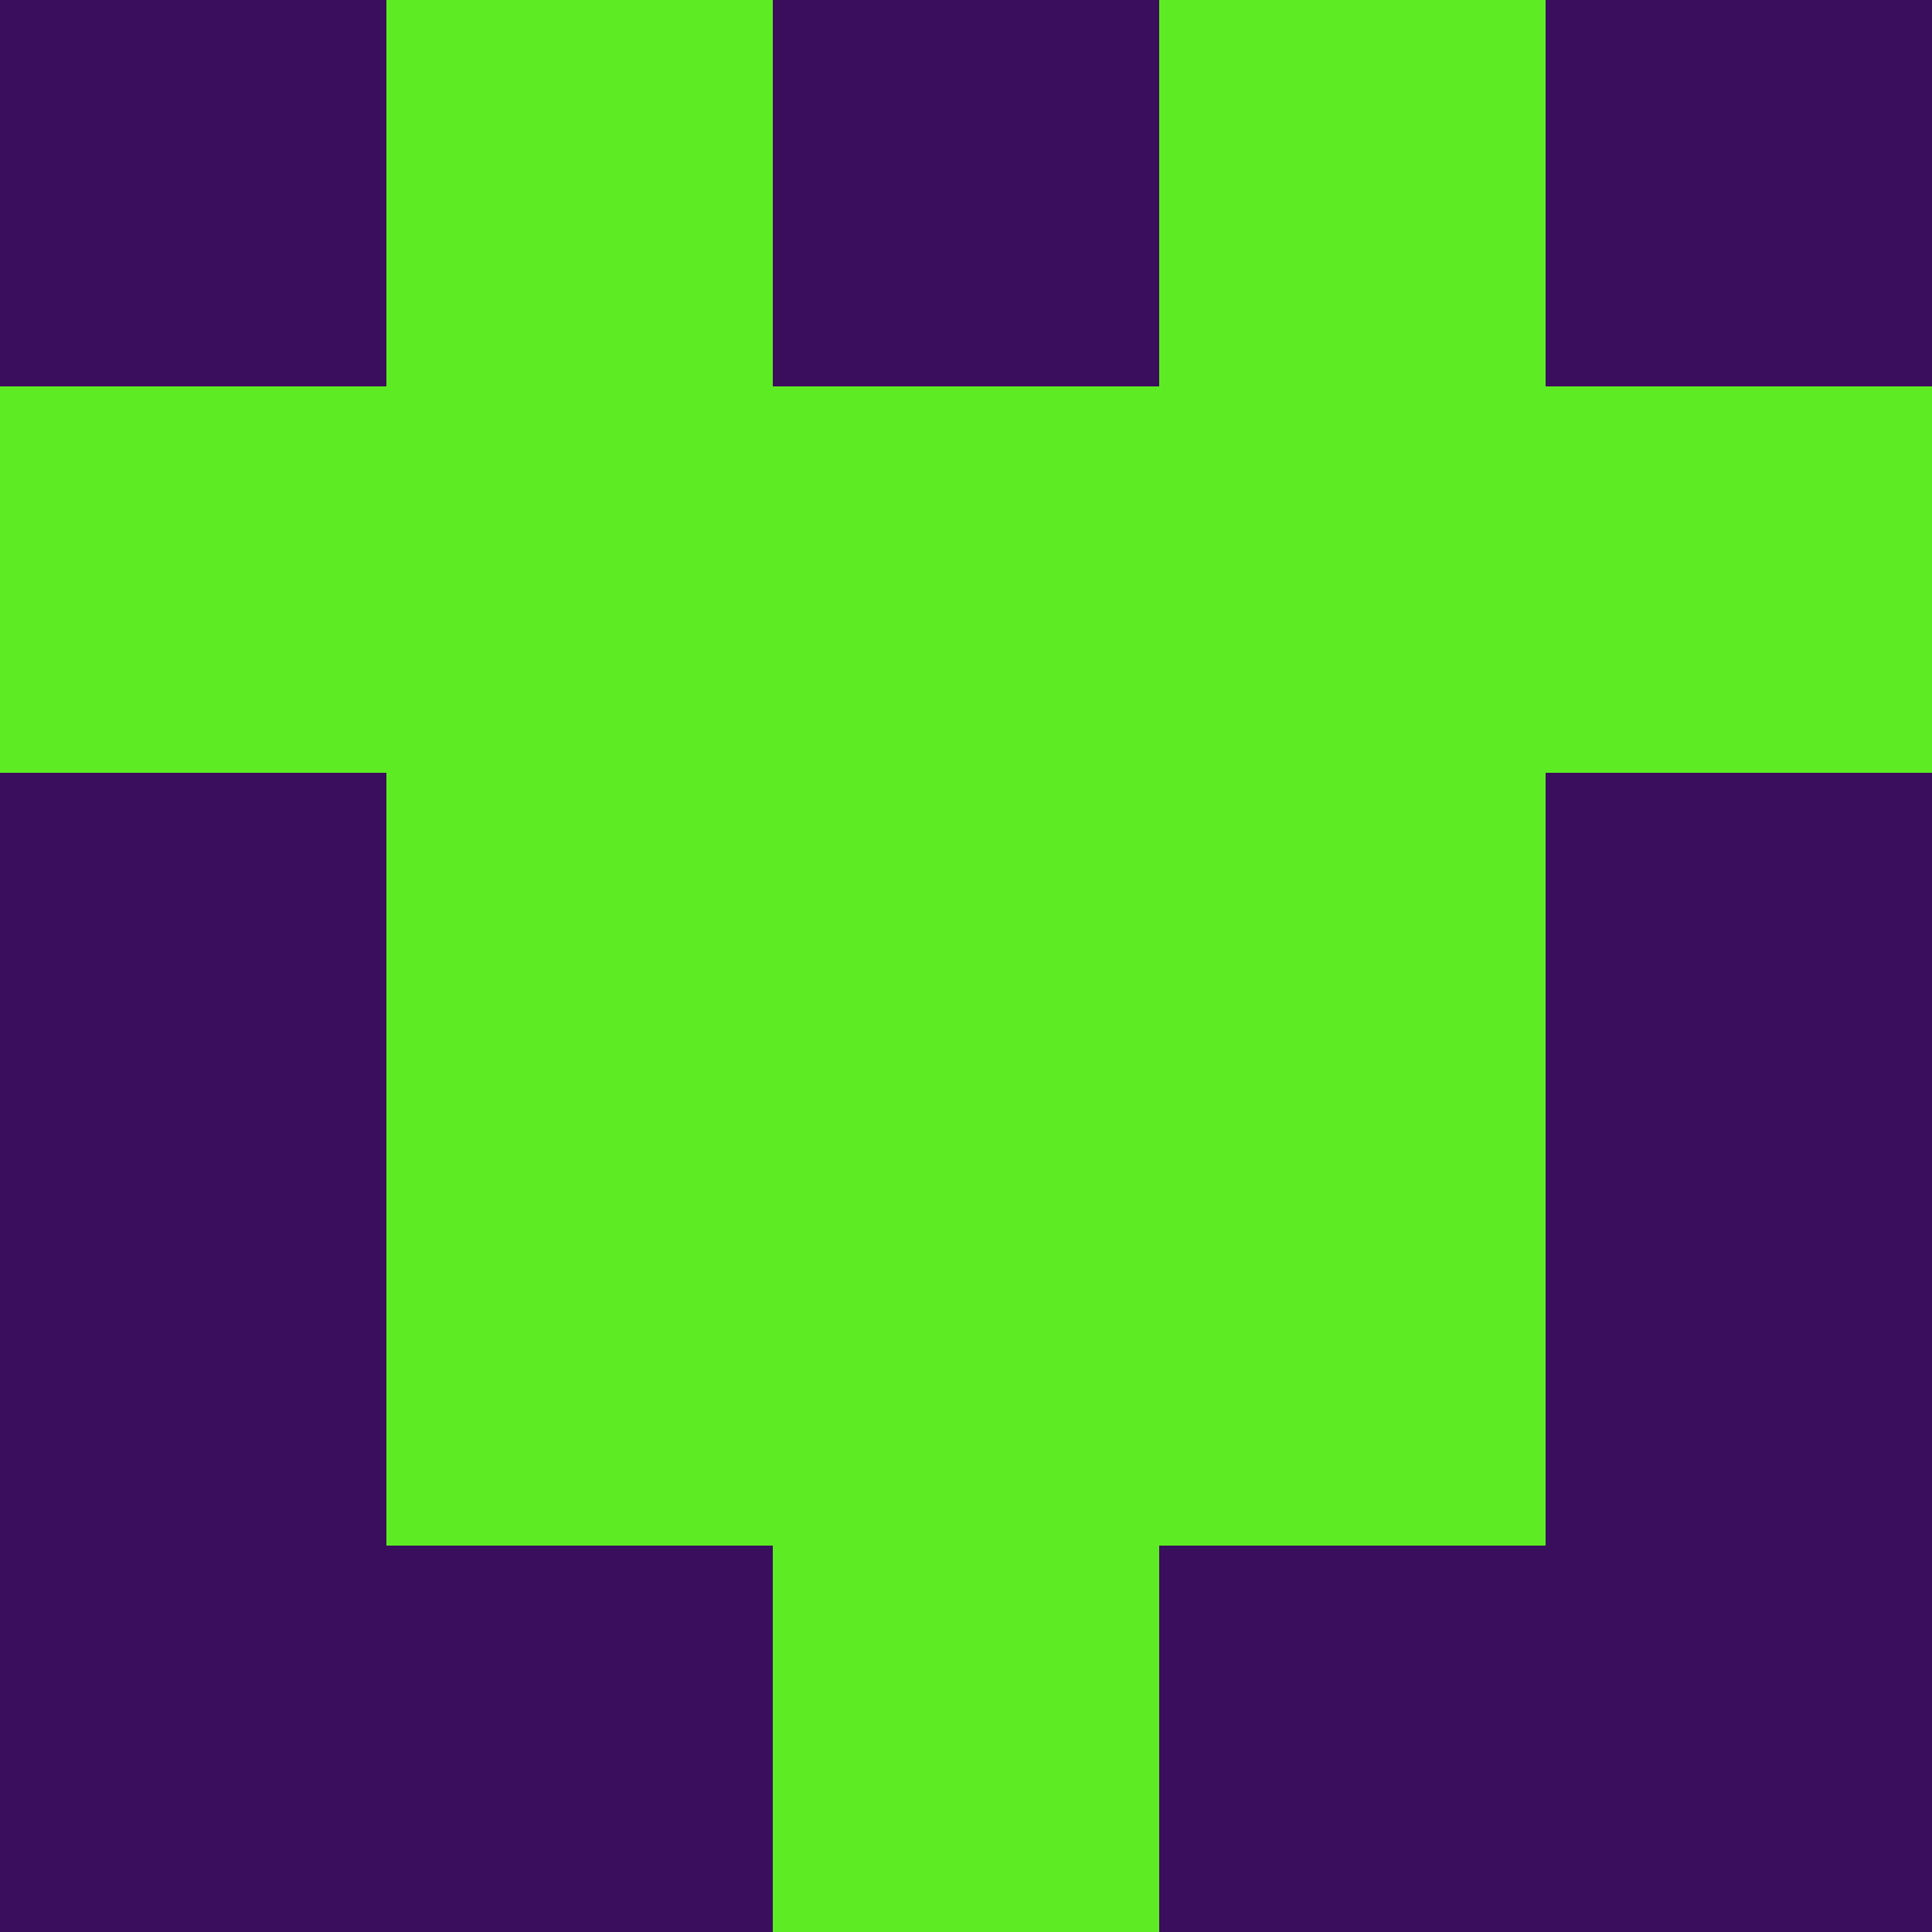 <?xml version="1.0" encoding="utf-8"?>
<!DOCTYPE svg PUBLIC "-//W3C//DTD SVG 20010904//EN"
        "http://www.w3.org/TR/2001/REC-SVG-20010904/DTD/svg10.dtd">
<svg viewBox="0 0 5 5" height="100" width="100" xml:lang="fr"
     xmlns="http://www.w3.org/2000/svg"
     xmlns:xlink="http://www.w3.org/1999/xlink">
            <rect x="0" y="0" height="1" width="1" fill="#3B0D5D"/>
        <rect x="4" y="0" height="1" width="1" fill="#3B0D5D"/>
        <rect x="1" y="0" height="1" width="1" fill="#5DEC23"/>
        <rect x="3" y="0" height="1" width="1" fill="#5DEC23"/>
        <rect x="2" y="0" height="1" width="1" fill="#3B0D5D"/>
                <rect x="0" y="1" height="1" width="1" fill="#5DEC23"/>
        <rect x="4" y="1" height="1" width="1" fill="#5DEC23"/>
        <rect x="1" y="1" height="1" width="1" fill="#5DEC23"/>
        <rect x="3" y="1" height="1" width="1" fill="#5DEC23"/>
        <rect x="2" y="1" height="1" width="1" fill="#5DEC23"/>
                <rect x="0" y="2" height="1" width="1" fill="#3B0D5D"/>
        <rect x="4" y="2" height="1" width="1" fill="#3B0D5D"/>
        <rect x="1" y="2" height="1" width="1" fill="#5DEC23"/>
        <rect x="3" y="2" height="1" width="1" fill="#5DEC23"/>
        <rect x="2" y="2" height="1" width="1" fill="#5DEC23"/>
                <rect x="0" y="3" height="1" width="1" fill="#3B0D5D"/>
        <rect x="4" y="3" height="1" width="1" fill="#3B0D5D"/>
        <rect x="1" y="3" height="1" width="1" fill="#5DEC23"/>
        <rect x="3" y="3" height="1" width="1" fill="#5DEC23"/>
        <rect x="2" y="3" height="1" width="1" fill="#5DEC23"/>
                <rect x="0" y="4" height="1" width="1" fill="#3B0D5D"/>
        <rect x="4" y="4" height="1" width="1" fill="#3B0D5D"/>
        <rect x="1" y="4" height="1" width="1" fill="#3B0D5D"/>
        <rect x="3" y="4" height="1" width="1" fill="#3B0D5D"/>
        <rect x="2" y="4" height="1" width="1" fill="#5DEC23"/>
        </svg>